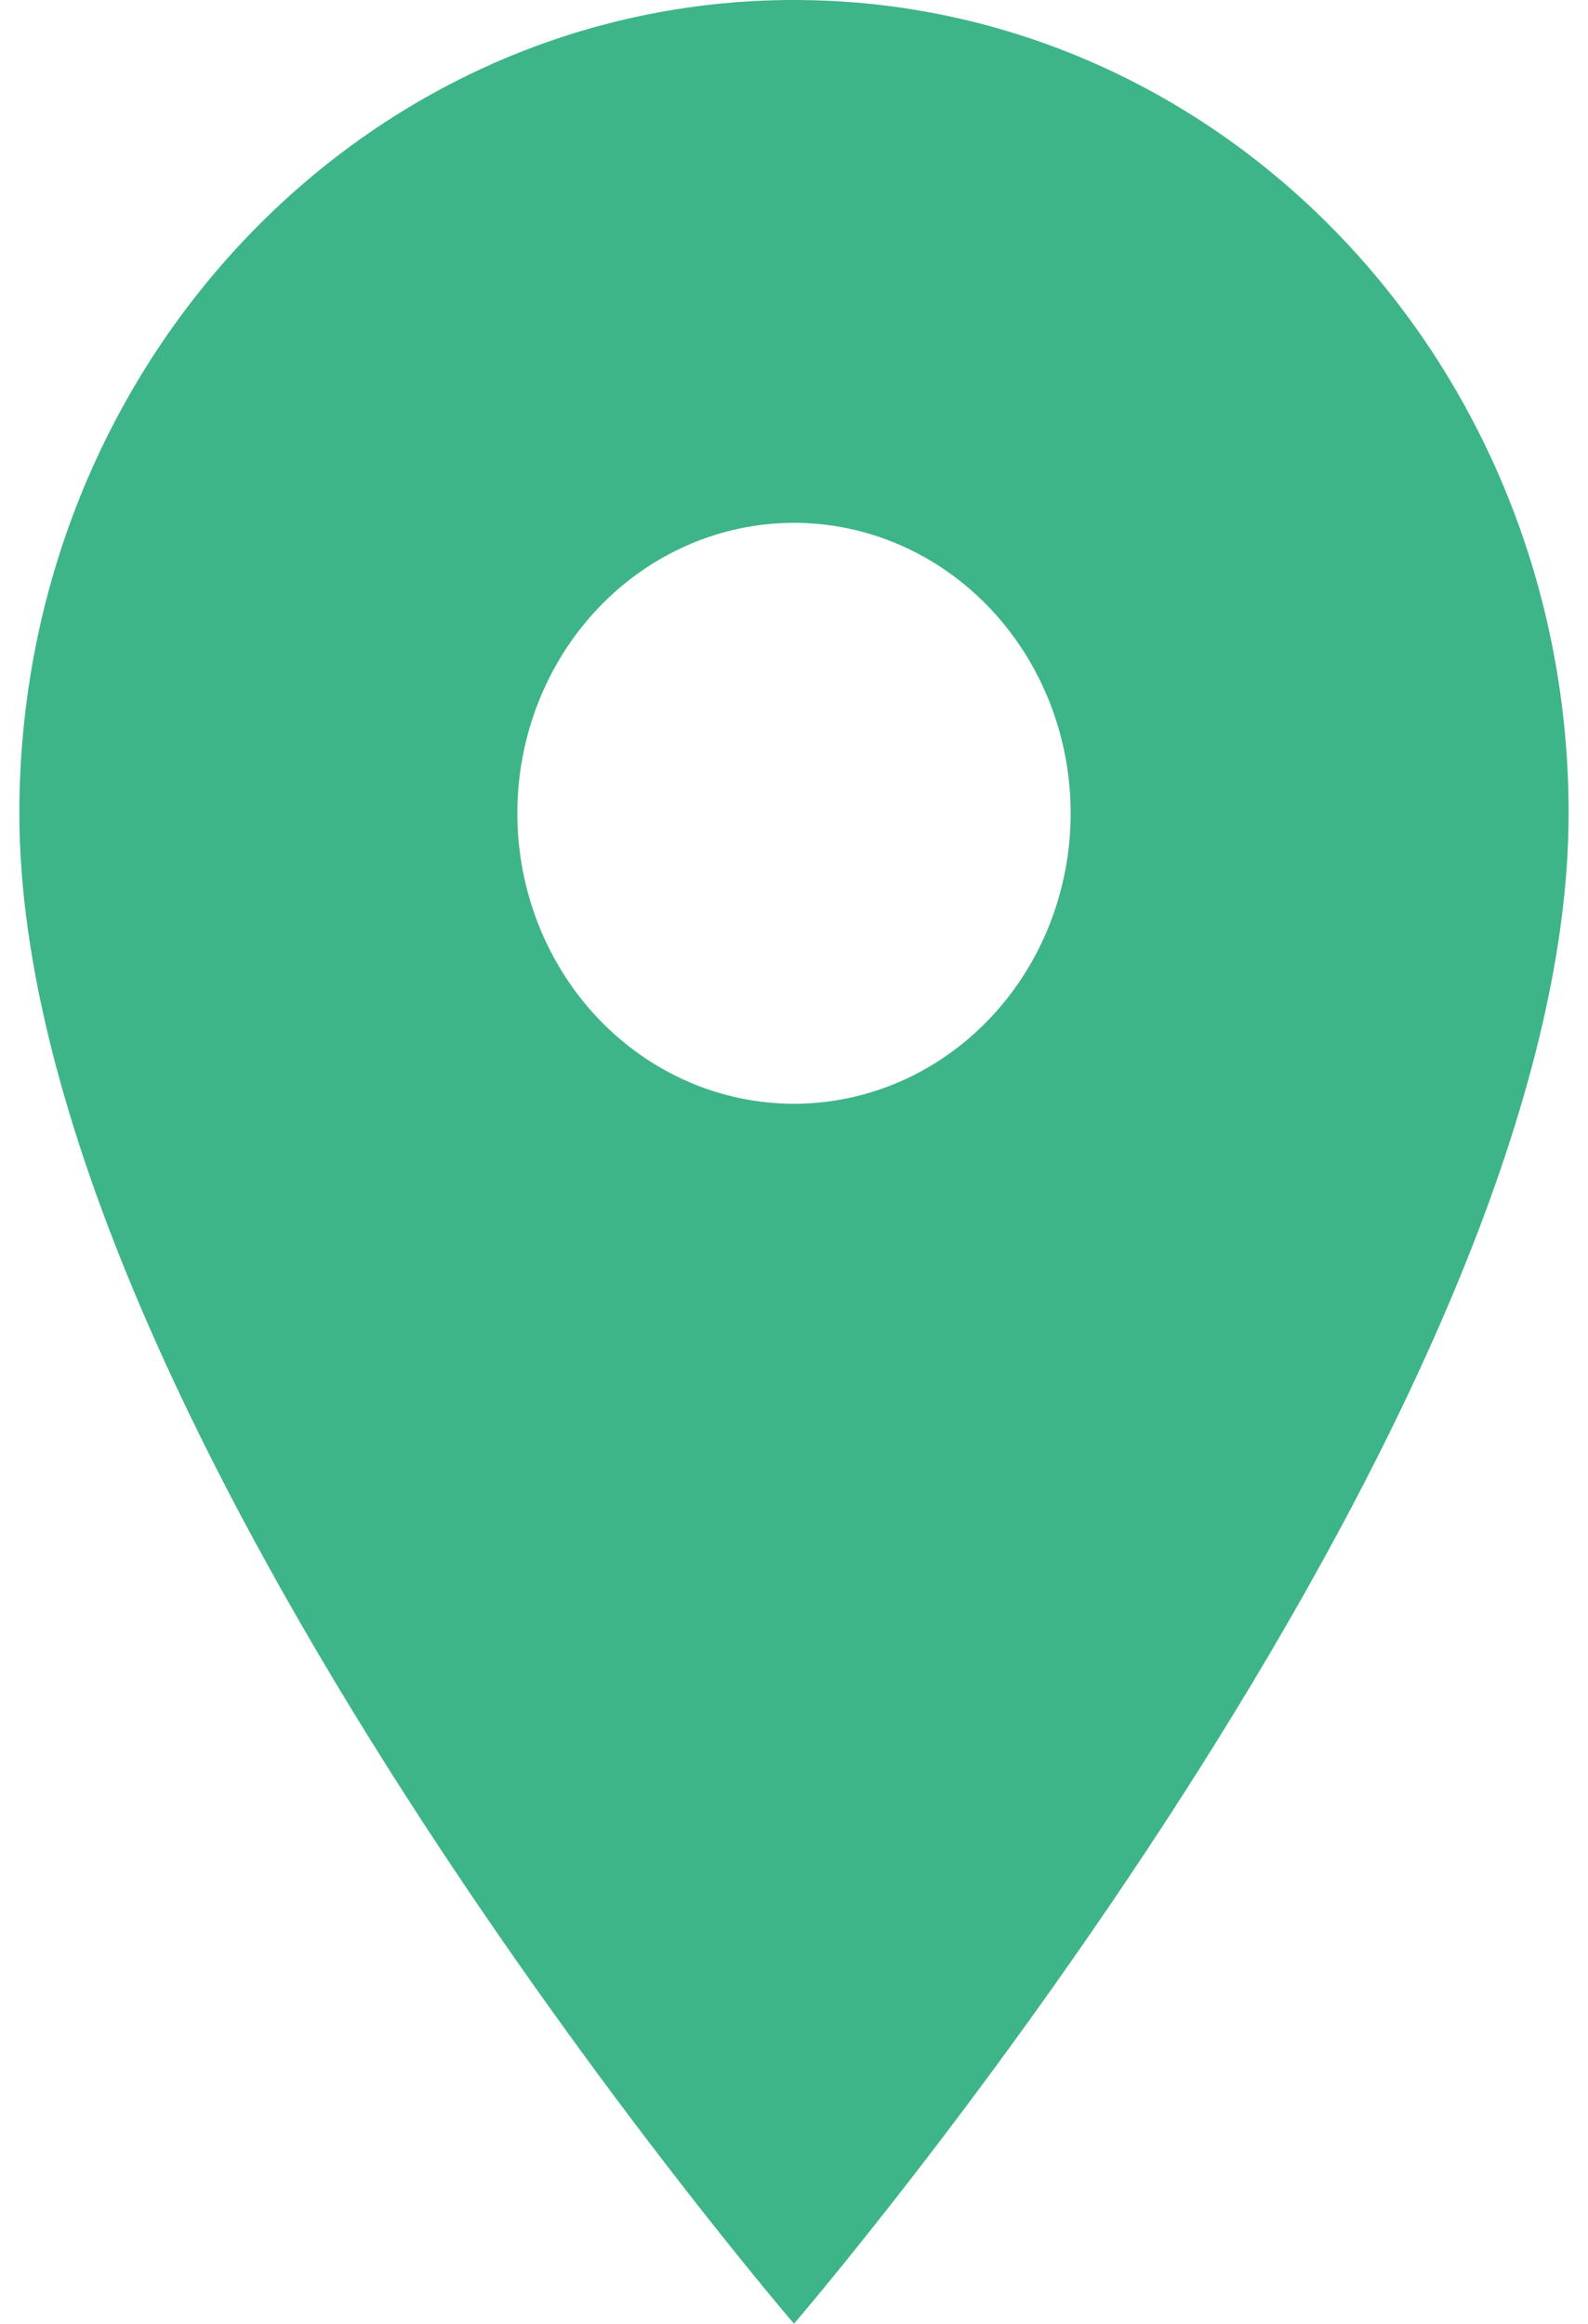 <svg width="41" height="60" viewBox="0 0 41 60" fill="none" xmlns="http://www.w3.org/2000/svg">
<path d="M20.5 0C9.443 0 0.5 9.39 0.5 21C0.5 36.75 20.5 60 20.5 60C20.5 60 40.5 36.75 40.5 21C40.5 9.39 31.557 0 20.5 0ZM20.5 28.5C18.606 28.5 16.789 27.71 15.449 26.303C14.11 24.897 13.357 22.989 13.357 21C13.357 19.011 14.11 17.103 15.449 15.697C16.789 14.29 18.606 13.5 20.5 13.5C22.394 13.5 24.211 14.29 25.551 15.697C26.89 17.103 27.643 19.011 27.643 21C27.643 22.989 26.89 24.897 25.551 26.303C24.211 27.71 22.394 28.5 20.5 28.5Z" fill="#3EB489"/>
</svg>
